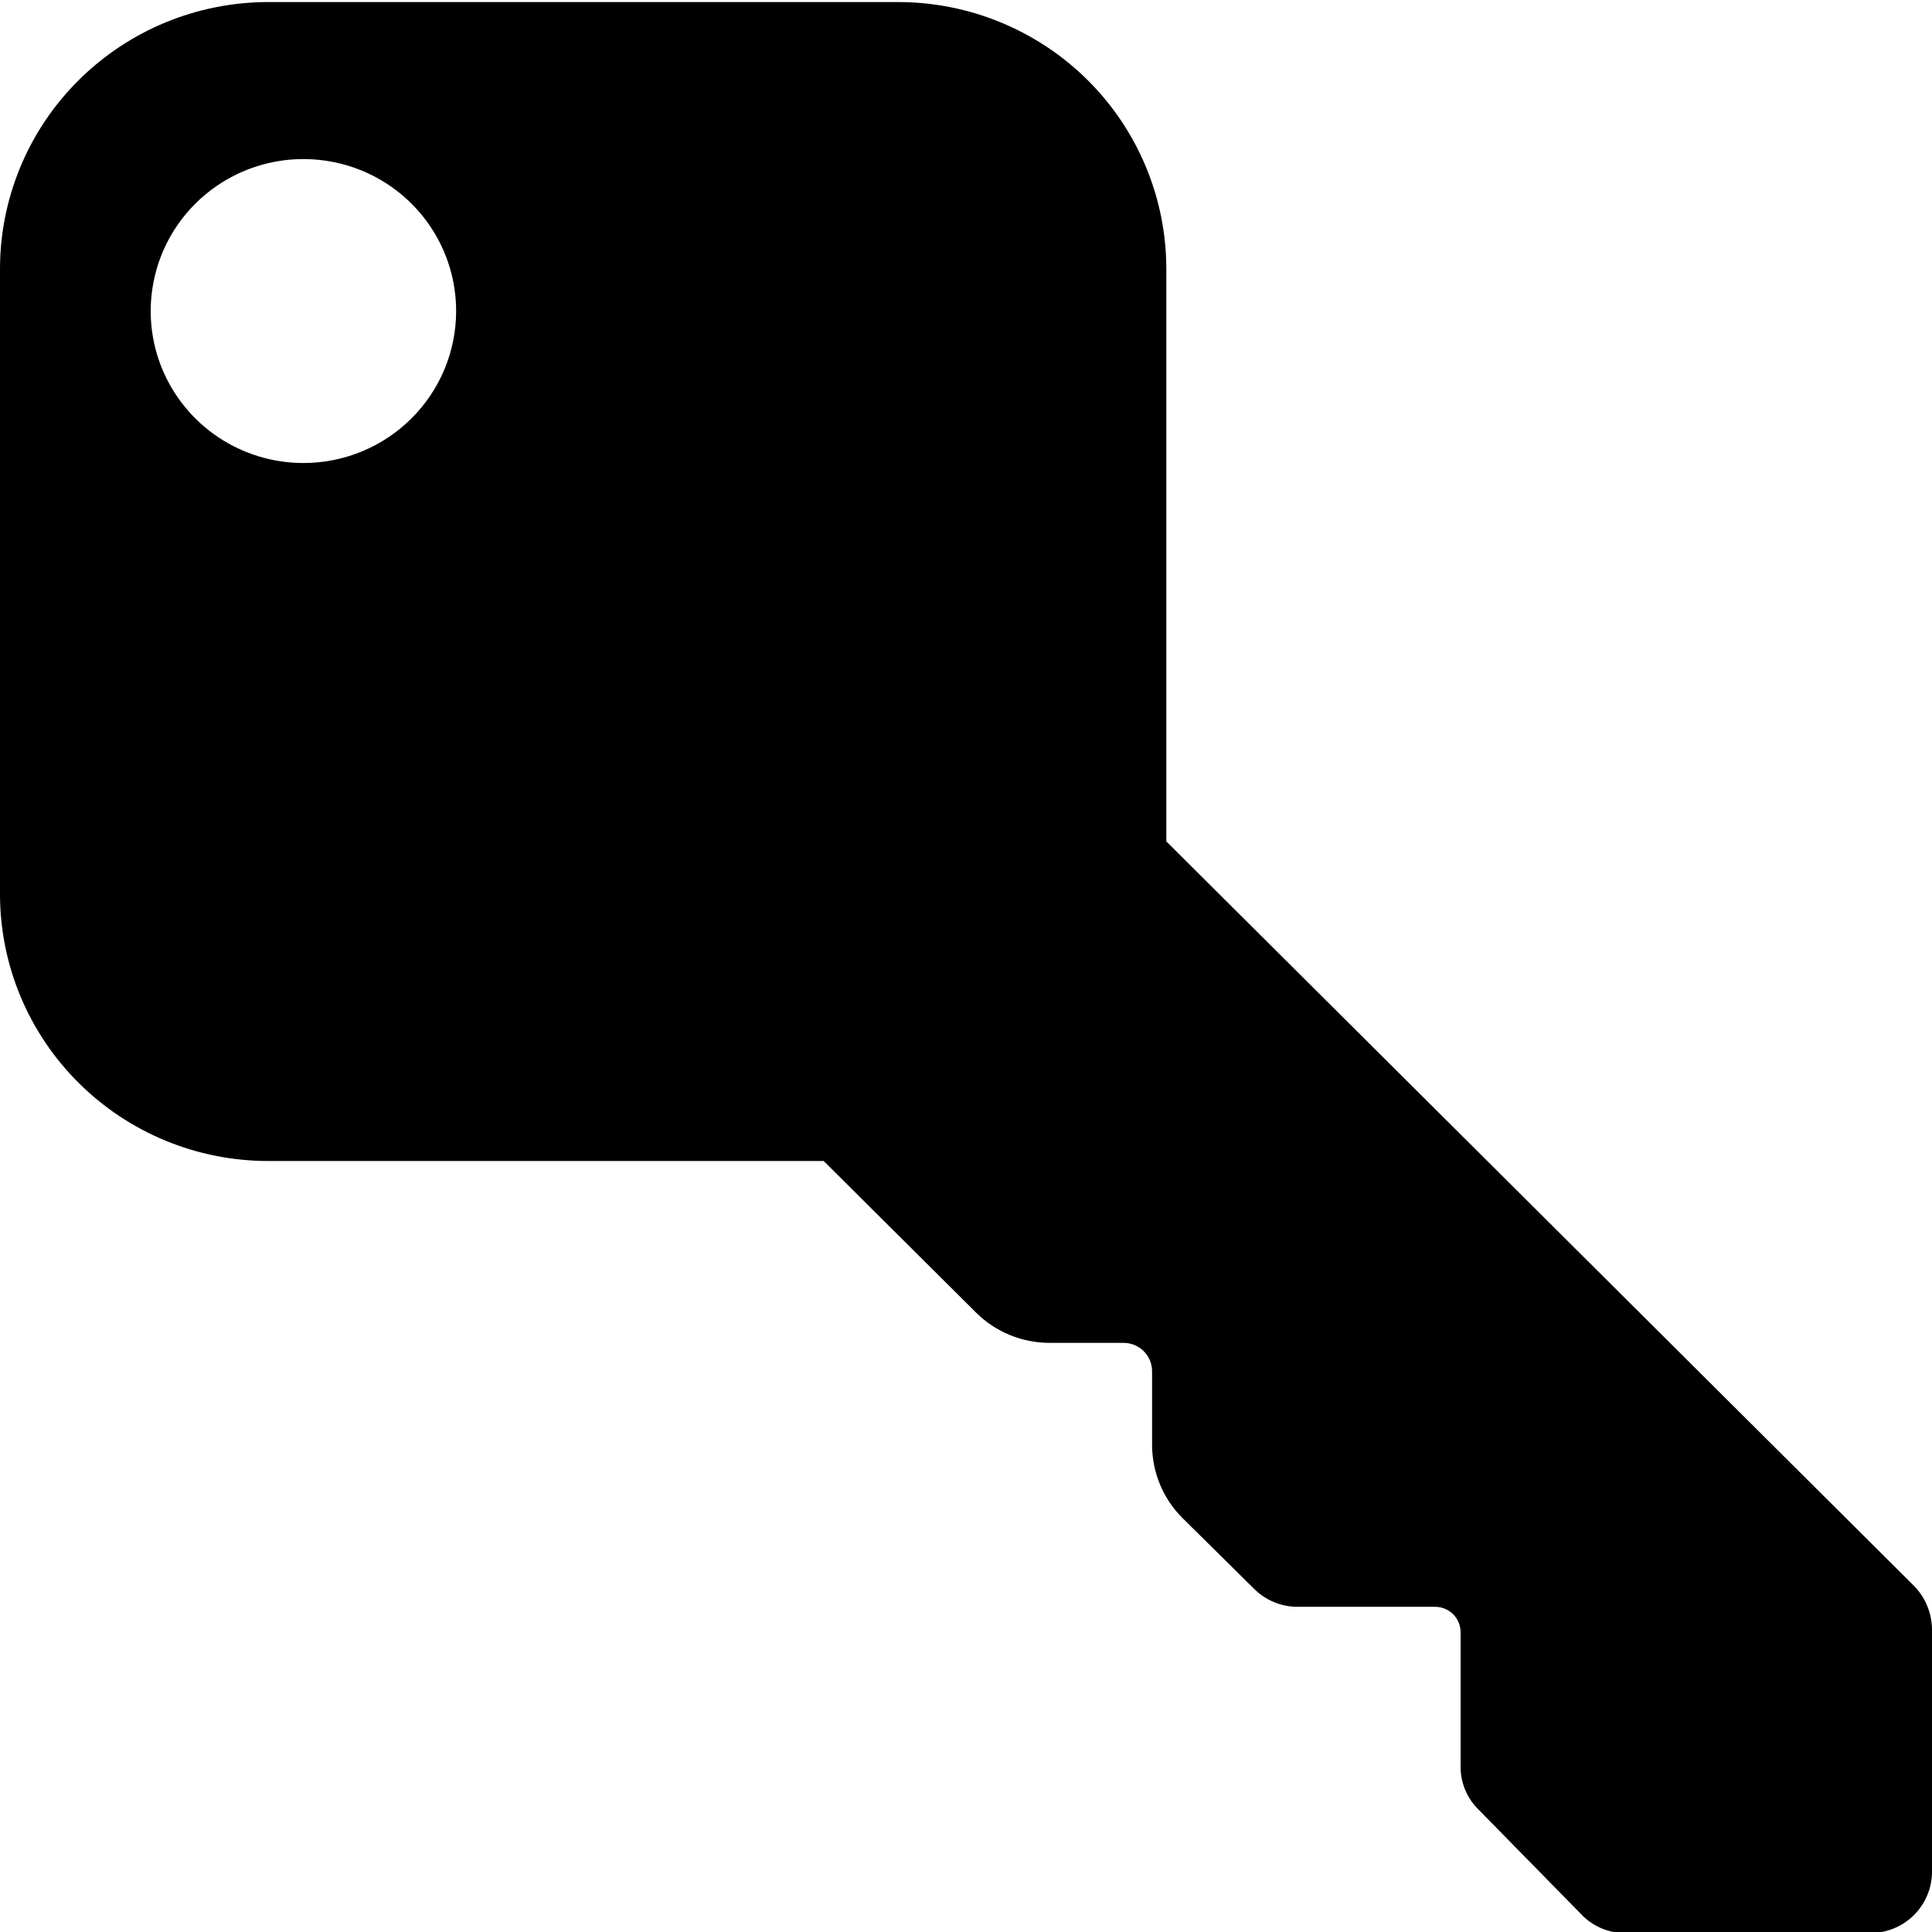 <svg width="32" height="32" viewBox="0 0 32 32" xmlns="http://www.w3.org/2000/svg" fill="currentcolor">
<g clip-path="url(#clip0)">
<path d="M26.182 31.698L24.495 29.978C24.399 29.886 24.323 29.775 24.271 29.652C24.218 29.53 24.192 29.398 24.192 29.265V27.033C24.192 26.922 24.147 26.815 24.068 26.736C23.989 26.658 23.882 26.614 23.77 26.614H21.485C21.352 26.613 21.219 26.586 21.096 26.534C20.973 26.482 20.862 26.407 20.768 26.312L19.579 25.137C19.262 24.817 19.084 24.386 19.082 23.937V22.721C19.083 22.657 19.071 22.595 19.048 22.536C19.024 22.478 18.989 22.425 18.944 22.38C18.899 22.335 18.845 22.3 18.787 22.276C18.728 22.253 18.665 22.241 18.601 22.242H17.379C16.927 22.24 16.494 22.063 16.173 21.747L13.643 19.23H4.444C3.265 19.23 2.135 18.765 1.302 17.935C0.468 17.106 0 15.981 0 14.809V4.455C0 3.283 0.468 2.158 1.302 1.329C2.135 0.5 3.265 0.034 4.444 0.034H14.874C16.053 0.034 17.183 0.5 18.017 1.329C18.85 2.158 19.318 3.283 19.318 4.455V13.936L31.705 26.27C31.893 26.463 31.998 26.722 32 26.991V31.002C32 31.135 31.974 31.267 31.922 31.39C31.871 31.513 31.796 31.625 31.701 31.72C31.606 31.814 31.494 31.889 31.37 31.94C31.246 31.991 31.114 32.017 30.98 32.017H26.898C26.764 32.015 26.63 31.986 26.507 31.931C26.384 31.876 26.273 31.797 26.182 31.698V31.698ZM7.555 5.152C7.555 4.654 7.407 4.167 7.129 3.753C6.851 3.339 6.456 3.017 5.994 2.826C5.531 2.636 5.023 2.586 4.532 2.683C4.041 2.78 3.591 3.02 3.237 3.372C2.883 3.724 2.642 4.172 2.545 4.661C2.447 5.149 2.497 5.655 2.688 6.115C2.88 6.575 3.204 6.968 3.62 7.245C4.036 7.521 4.525 7.669 5.026 7.669C5.696 7.669 6.34 7.404 6.814 6.931C7.289 6.459 7.555 5.819 7.555 5.152V5.152Z" />
</g>
<defs>
<clipPath id="clip0">
<rect width="32" height="32" />
</clipPath>
</defs>
</svg>
